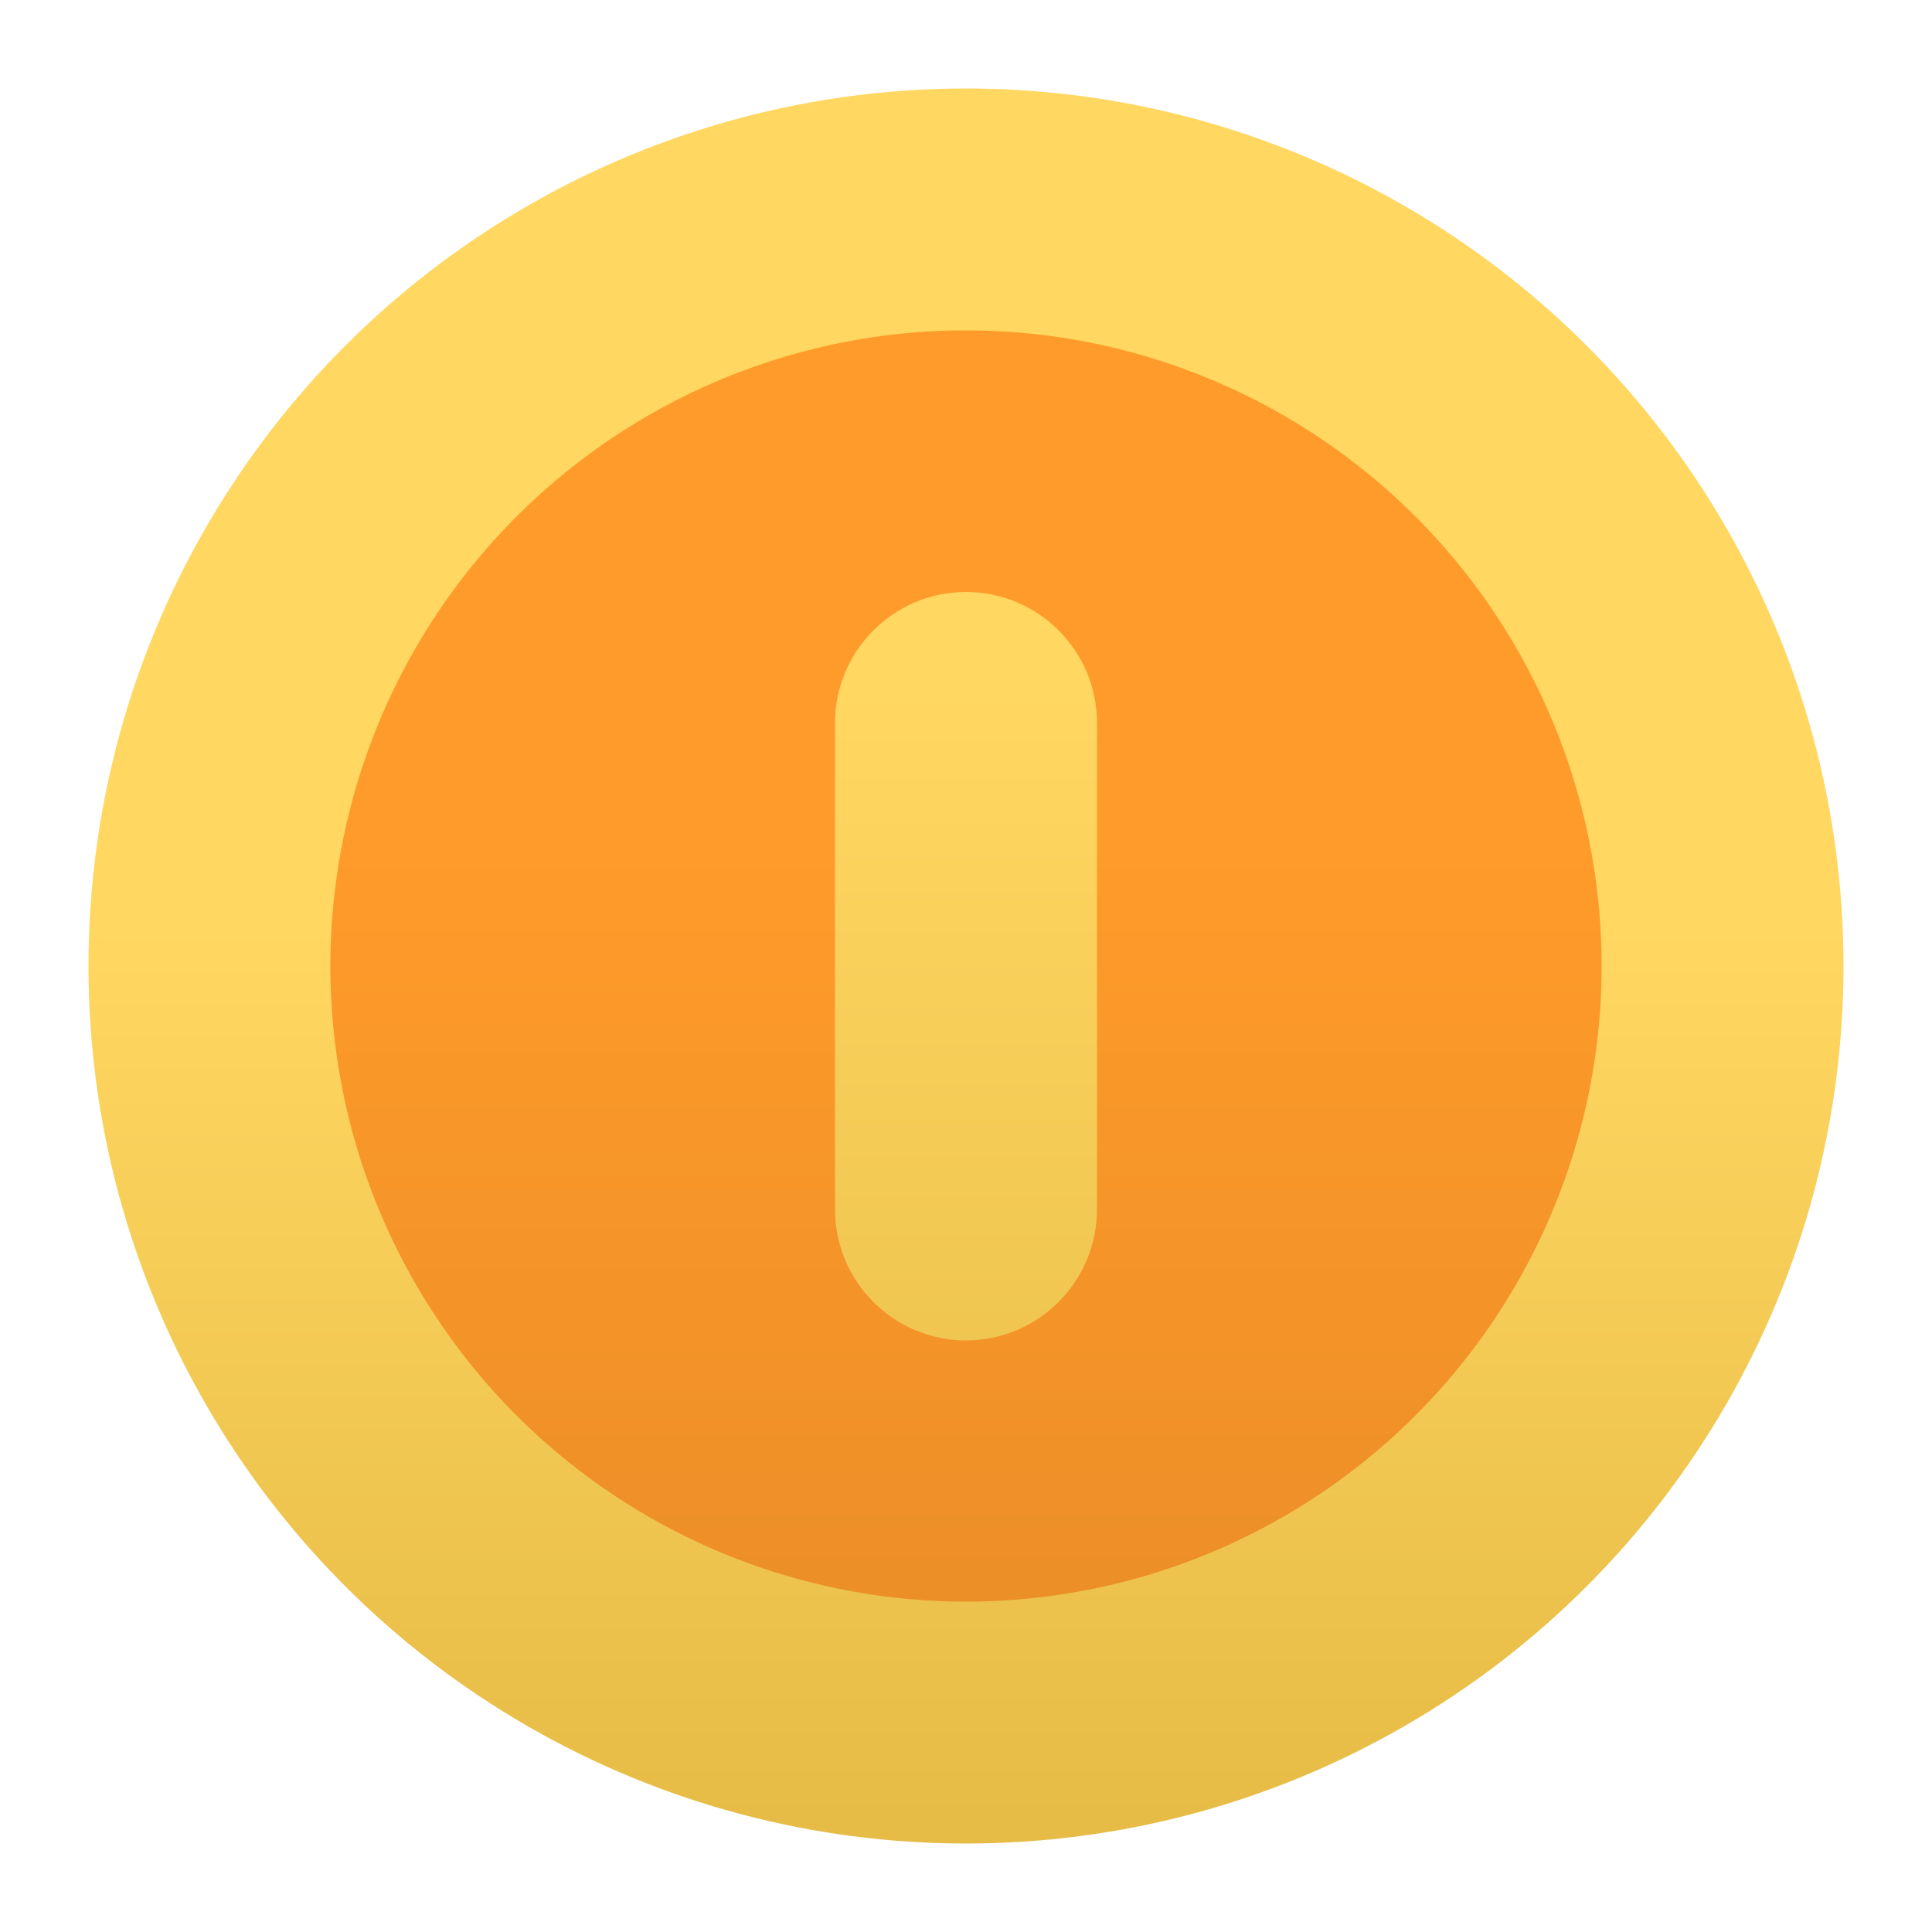 <svg id="Style_5" enable-background="new 0 0 500 500" viewBox="0 0 500 500" xmlns="http://www.w3.org/2000/svg" xmlns:xlink="http://www.w3.org/1999/xlink"><linearGradient id="lg1"><stop offset="0" stop-color="#ffd761"/><stop offset=".995" stop-color="#c49622"/></linearGradient><linearGradient id="SVGID_1_" gradientUnits="userSpaceOnUse" x1="250" x2="250" xlink:href="#lg1" y1="239" y2="791.438"/><linearGradient id="SVGID_2_" gradientUnits="userSpaceOnUse" x1="250" x2="250" y1="217" y2="934.351"><stop offset="0" stop-color="#ff9b2a"/><stop offset=".993" stop-color="#bc6e20"/></linearGradient><linearGradient id="SVGID_3_" gradientUnits="userSpaceOnUse" x1="250" x2="250" xlink:href="#lg1" y1="177" y2="819.109"/><circle cx="250" cy="250" fill="url(#SVGID_1_)" r="227.1"/><circle cx="250" cy="250" fill="url(#SVGID_2_)" r="164.5"/><path d="m250 346.9c-18.7 0-33.9-15.2-33.9-33.9v-125.9c0-18.7 15.2-33.9 33.9-33.9 18.7 0 33.9 15.2 33.9 33.9v125.8c0 18.8-15.2 34-33.9 34z" fill="url(#SVGID_3_)"/></svg>